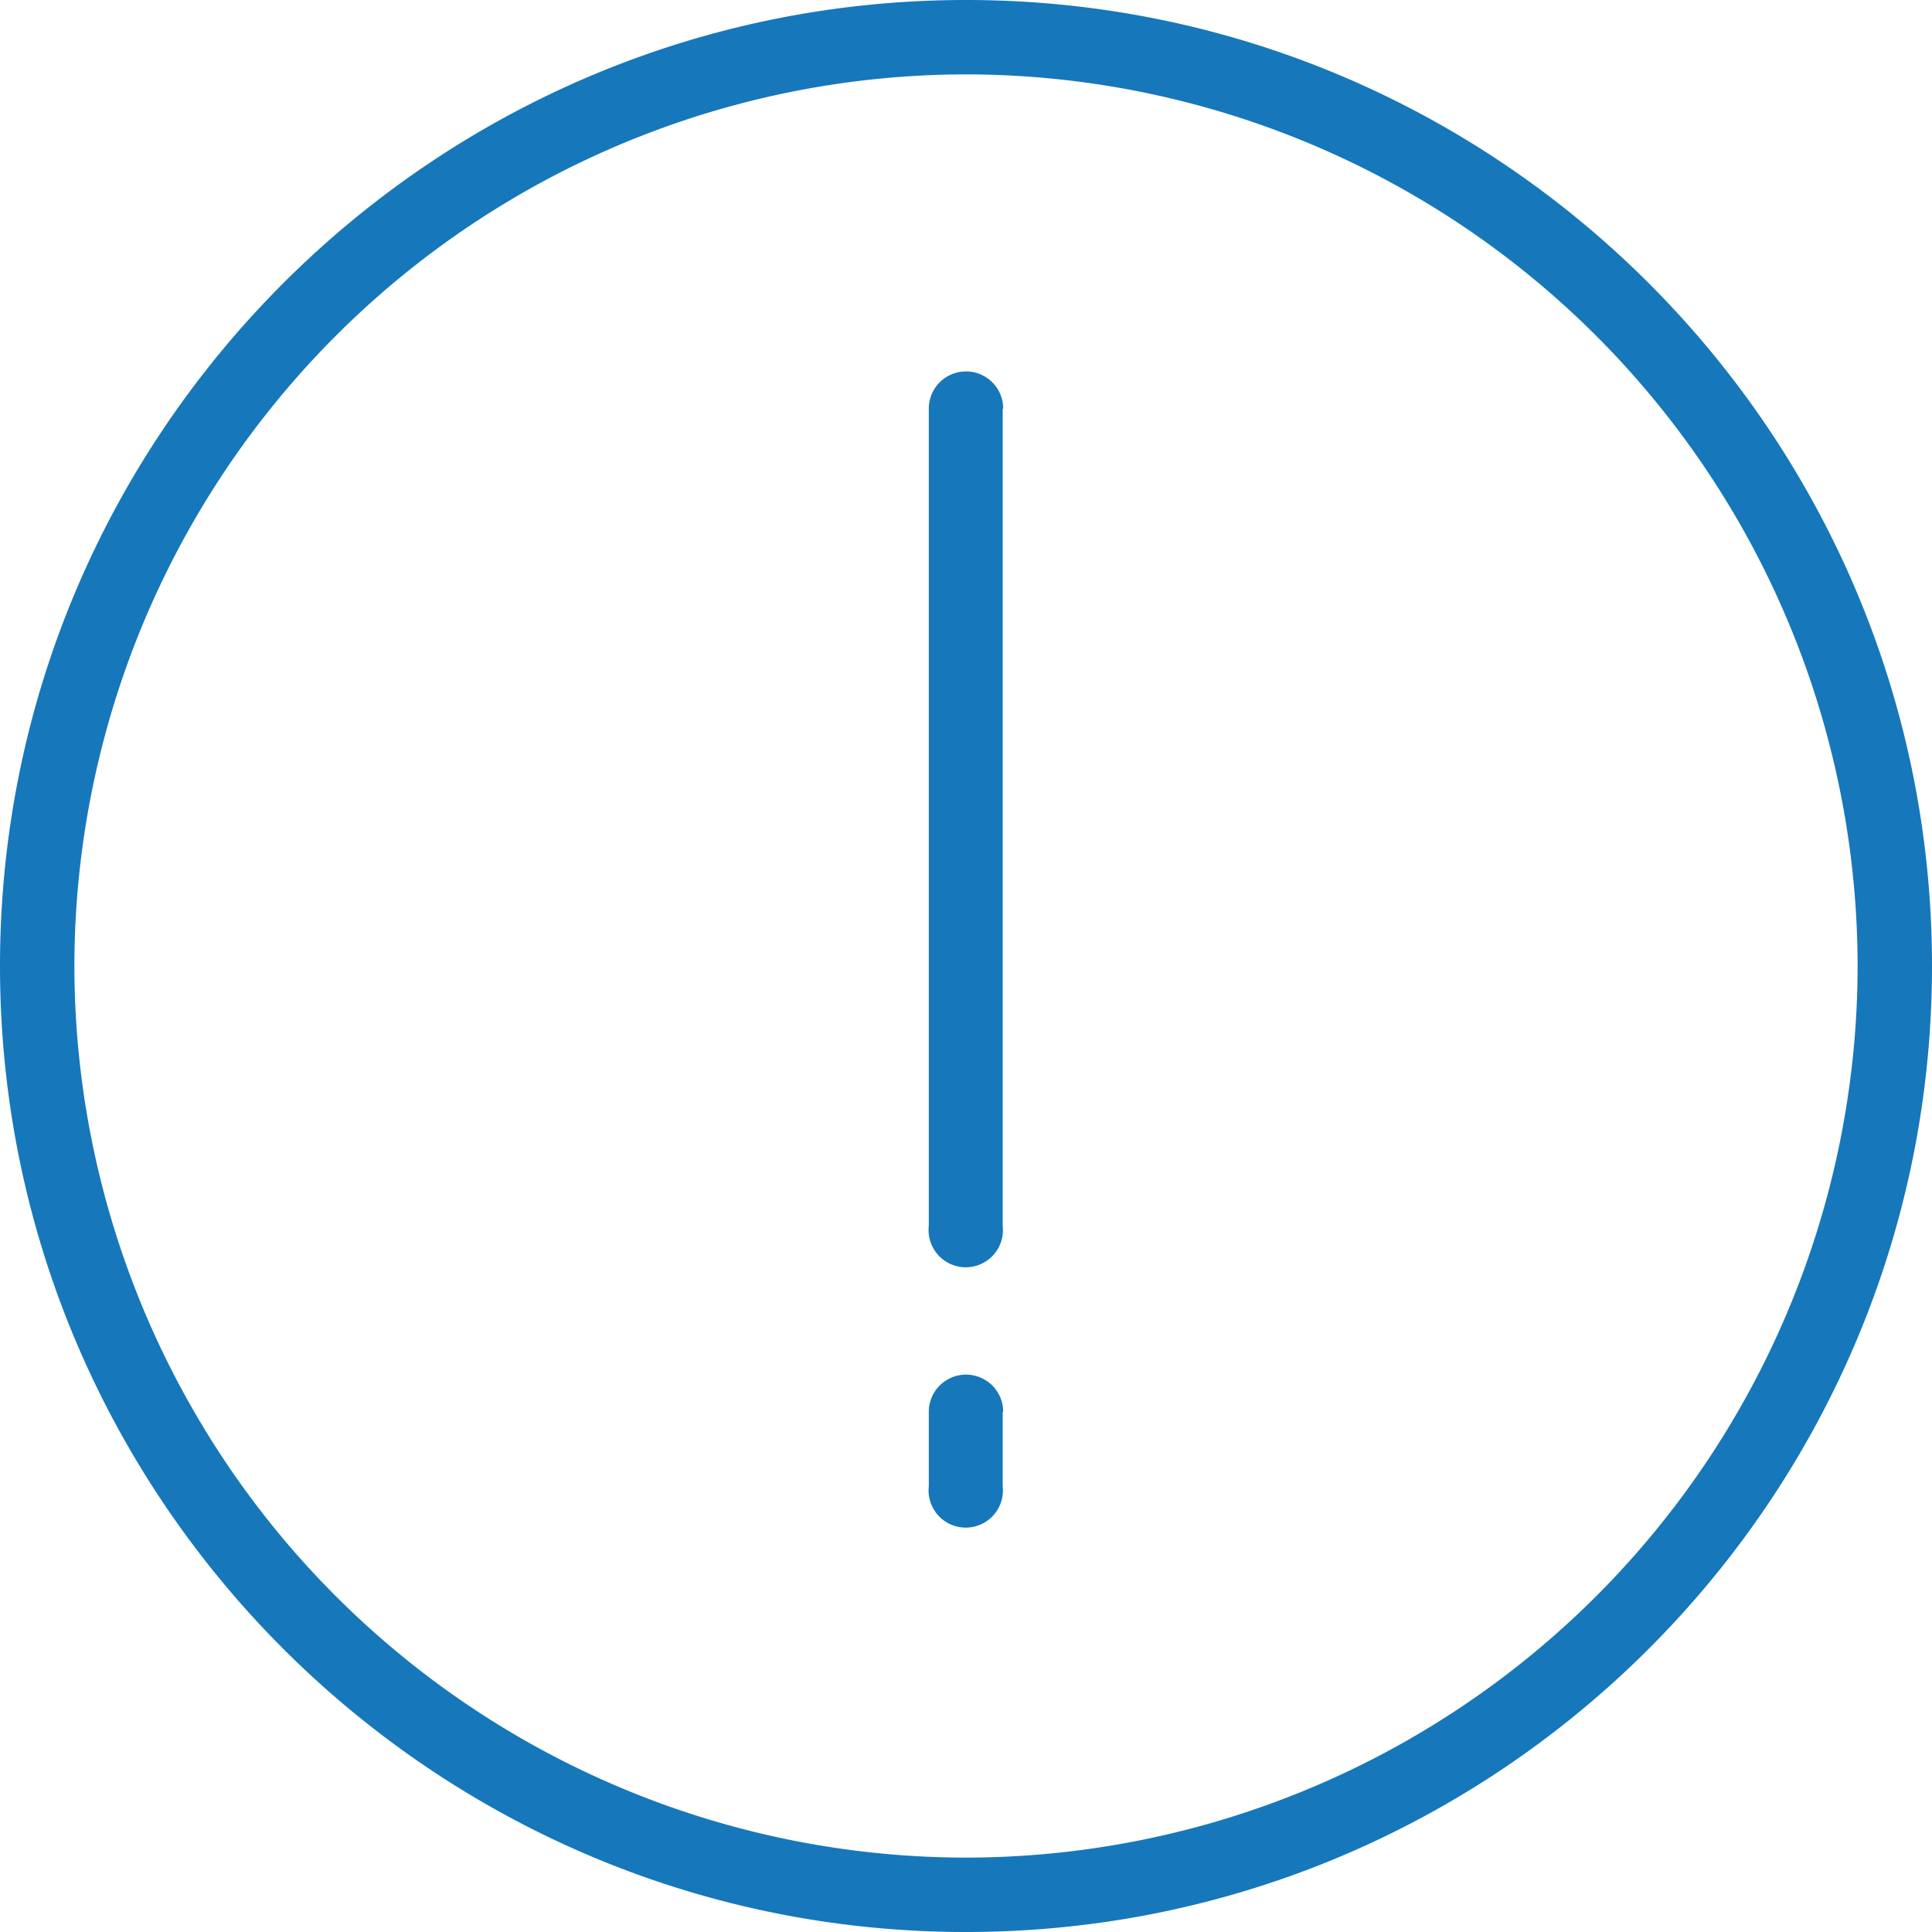<svg xmlns="http://www.w3.org/2000/svg" xmlns:xlink="http://www.w3.org/1999/xlink" width="40" height="40" viewBox="0 0 40 40"><defs><path id="va30a" d="M273 647c0 11.03-8.97 20-20 20s-20-8.97-20-20 8.97-20 20-20 20 8.97 20 20zm-1.54 0A18.48 18.48 0 0 0 253 628.54 18.48 18.48 0 0 0 234.54 647 18.48 18.48 0 0 0 253 665.46 18.48 18.48 0 0 0 271.46 647zm-17.7-11.54v16.92a.77.77 0 1 1-1.53 0v-16.92a.77.77 0 0 1 1.54 0zm0 20.77v1.54a.77.77 0 1 1-1.53 0v-1.54a.77.77 0 1 1 1.54 0z"/></defs><g><g transform="translate(-233 -627)"><use fill="#1677bb" xlink:href="#va30a"/></g></g></svg>